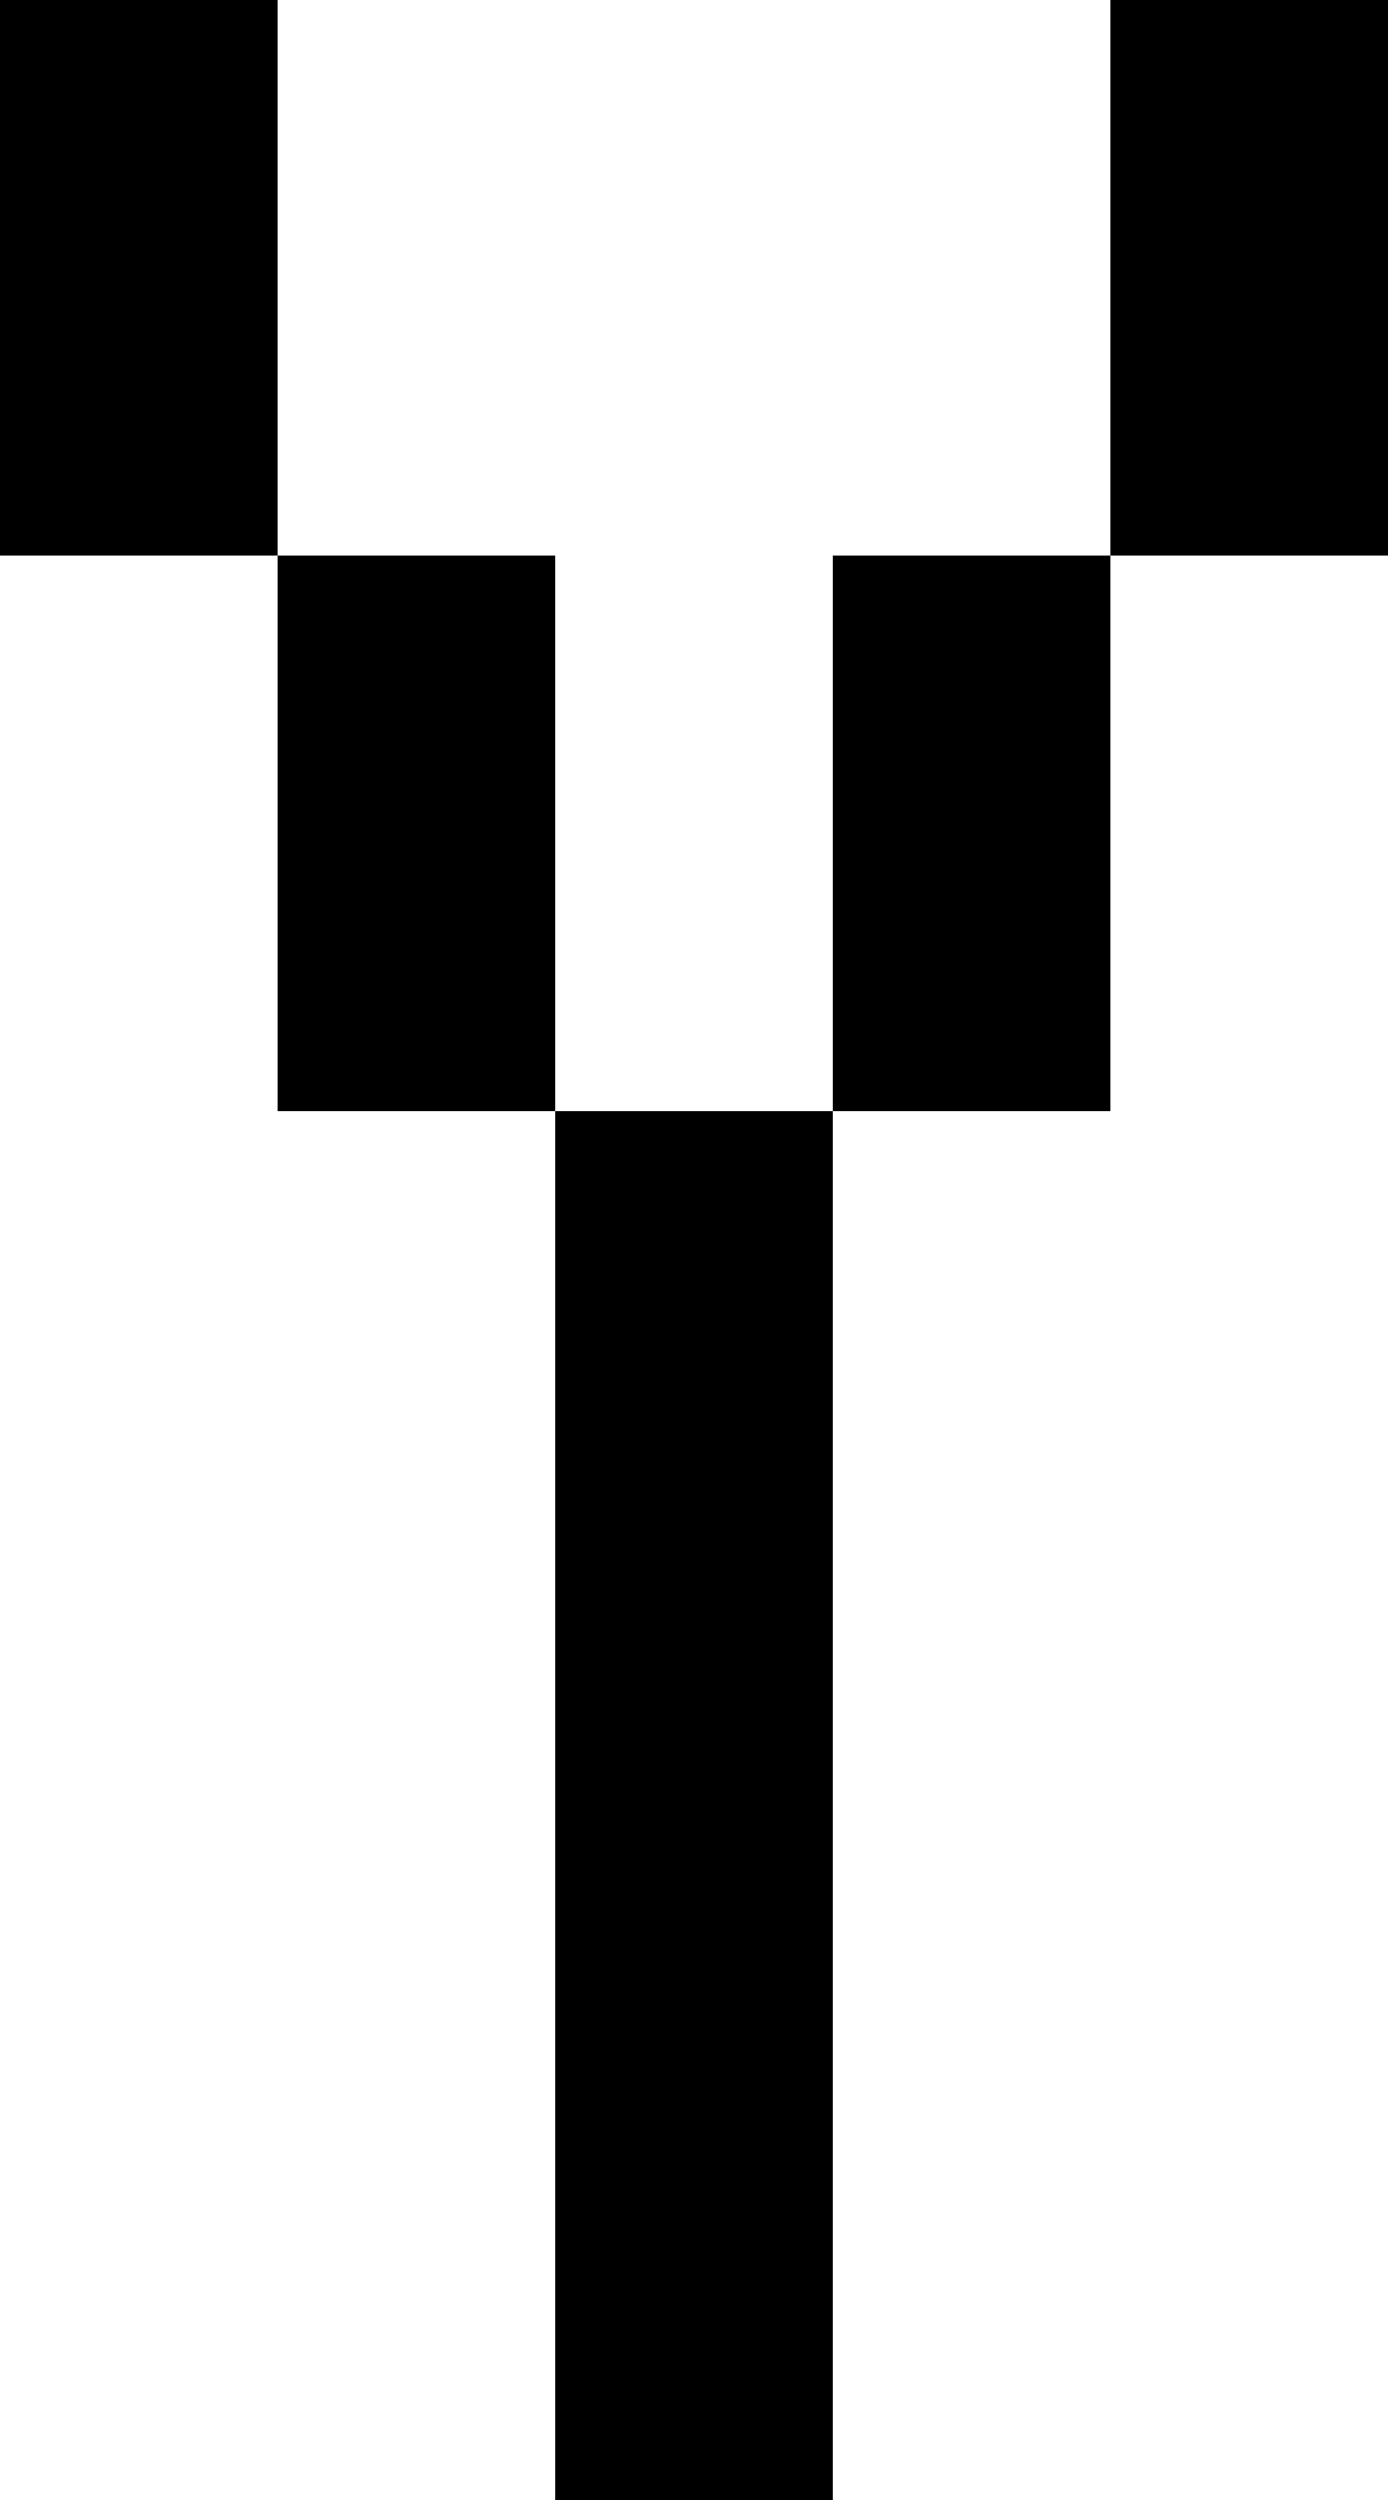 <?xml version="1.0" encoding="UTF-8" standalone="no"?>
<svg
   width="480"
   height="864"
   viewBox="0 0 480 864"
   version="1.1"
   id="svg30"
   xmlns="http://www.w3.org/2000/svg"
   xmlns:svg="http://www.w3.org/2000/svg">
  <defs
     id="defs2" />
  <path
     id="rect4"
     d="M 0 0 L 0 96 L 0 192 L 96 192 L 96 96 L 96 0 L 0 0 z M 96 192 L 96 288 L 96 384 L 192 384 L 192 288 L 192 192 L 96 192 z M 192 384 L 192 480 L 192 576 L 192 672 L 192 768 L 192 864 L 288 864 L 288 768 L 288 672 L 288 576 L 288 480 L 288 384 L 192 384 z M 288 384 L 384 384 L 384 288 L 384 192 L 288 192 L 288 288 L 288 384 z M 384 192 L 480 192 L 480 96 L 480 0 L 384 0 L 384 96 L 384 192 z " />
</svg>
